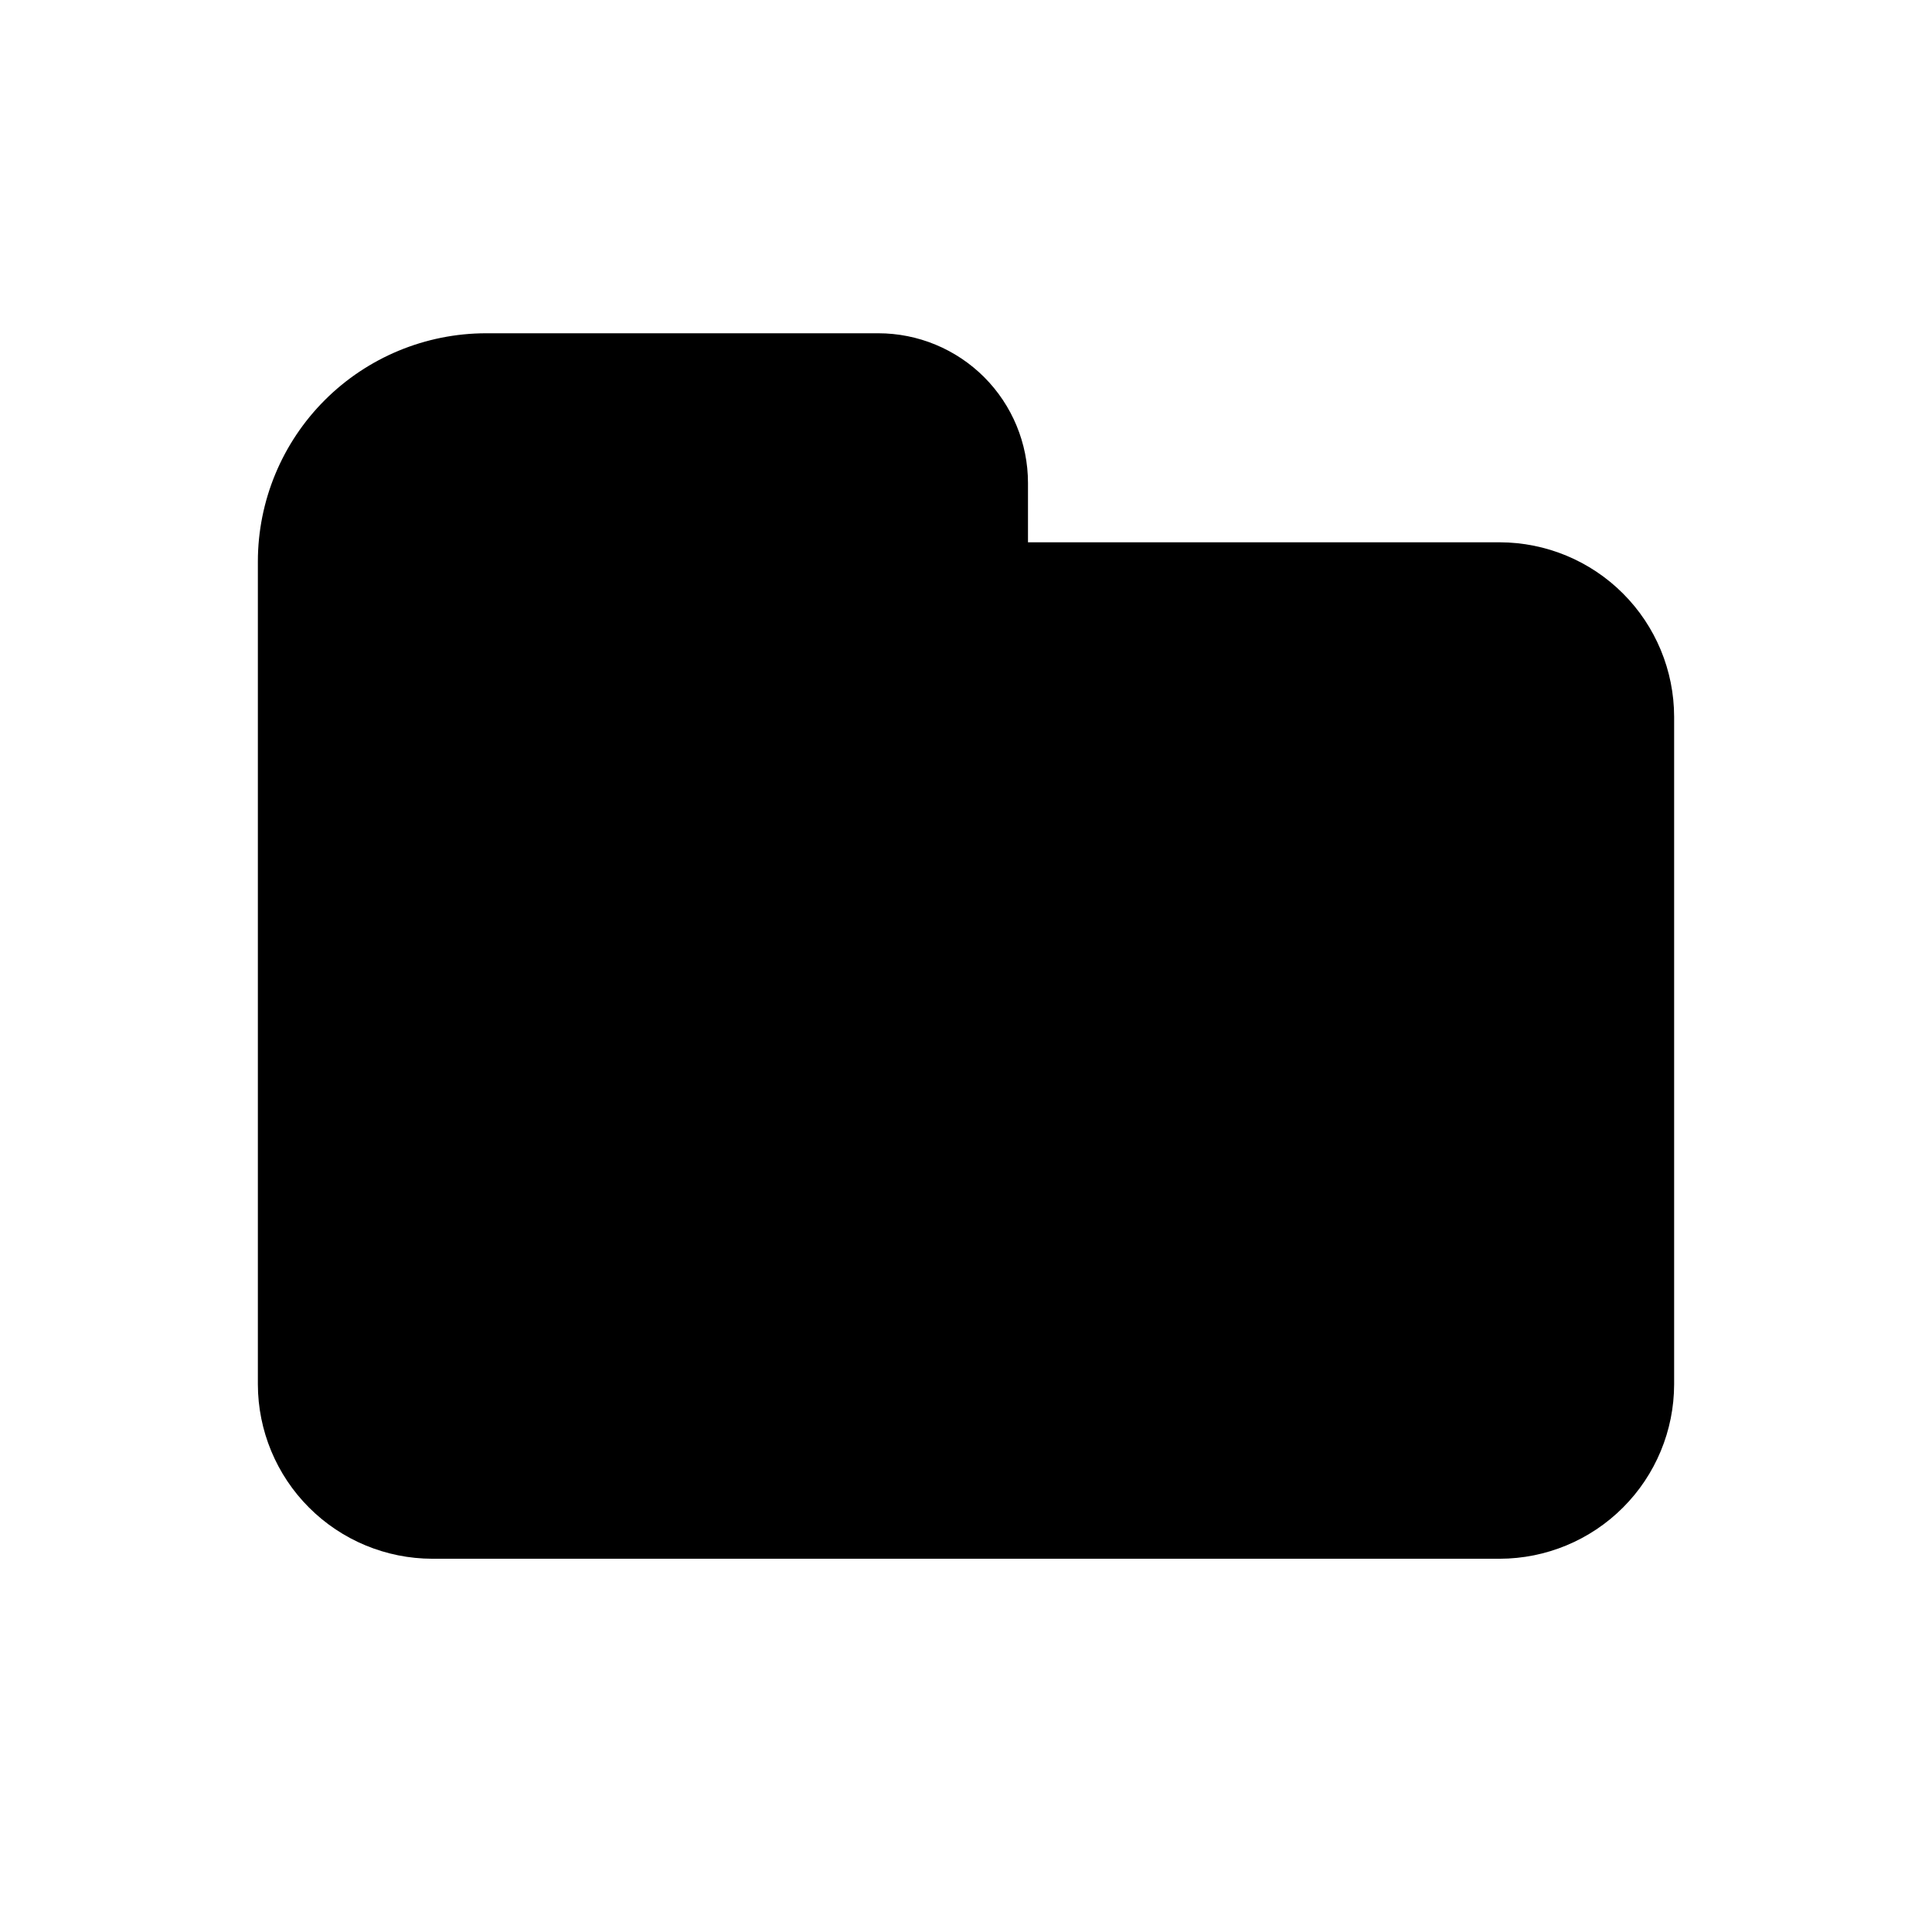 <svg width="72" height="72" viewBox="0 0 72 72" fill="none" xmlns="http://www.w3.org/2000/svg">
<path d="M55.89 20.21H38.31V18C38.31 16.52 37.722 15.101 36.676 14.054C35.629 13.008 34.21 12.42 32.73 12.42H18.11C15.857 12.423 13.696 13.319 12.102 14.913C10.509 16.506 9.613 18.666 9.61 20.92V51.59C9.613 53.313 10.298 54.965 11.517 56.183C12.735 57.402 14.387 58.087 16.11 58.09H55.89C57.613 58.087 59.265 57.402 60.483 56.183C61.702 54.965 62.387 53.313 62.39 51.59V26.71C62.387 24.987 61.702 23.335 60.483 22.117C59.265 20.898 57.613 20.213 55.89 20.21Z" fill="black"/>
</svg>

